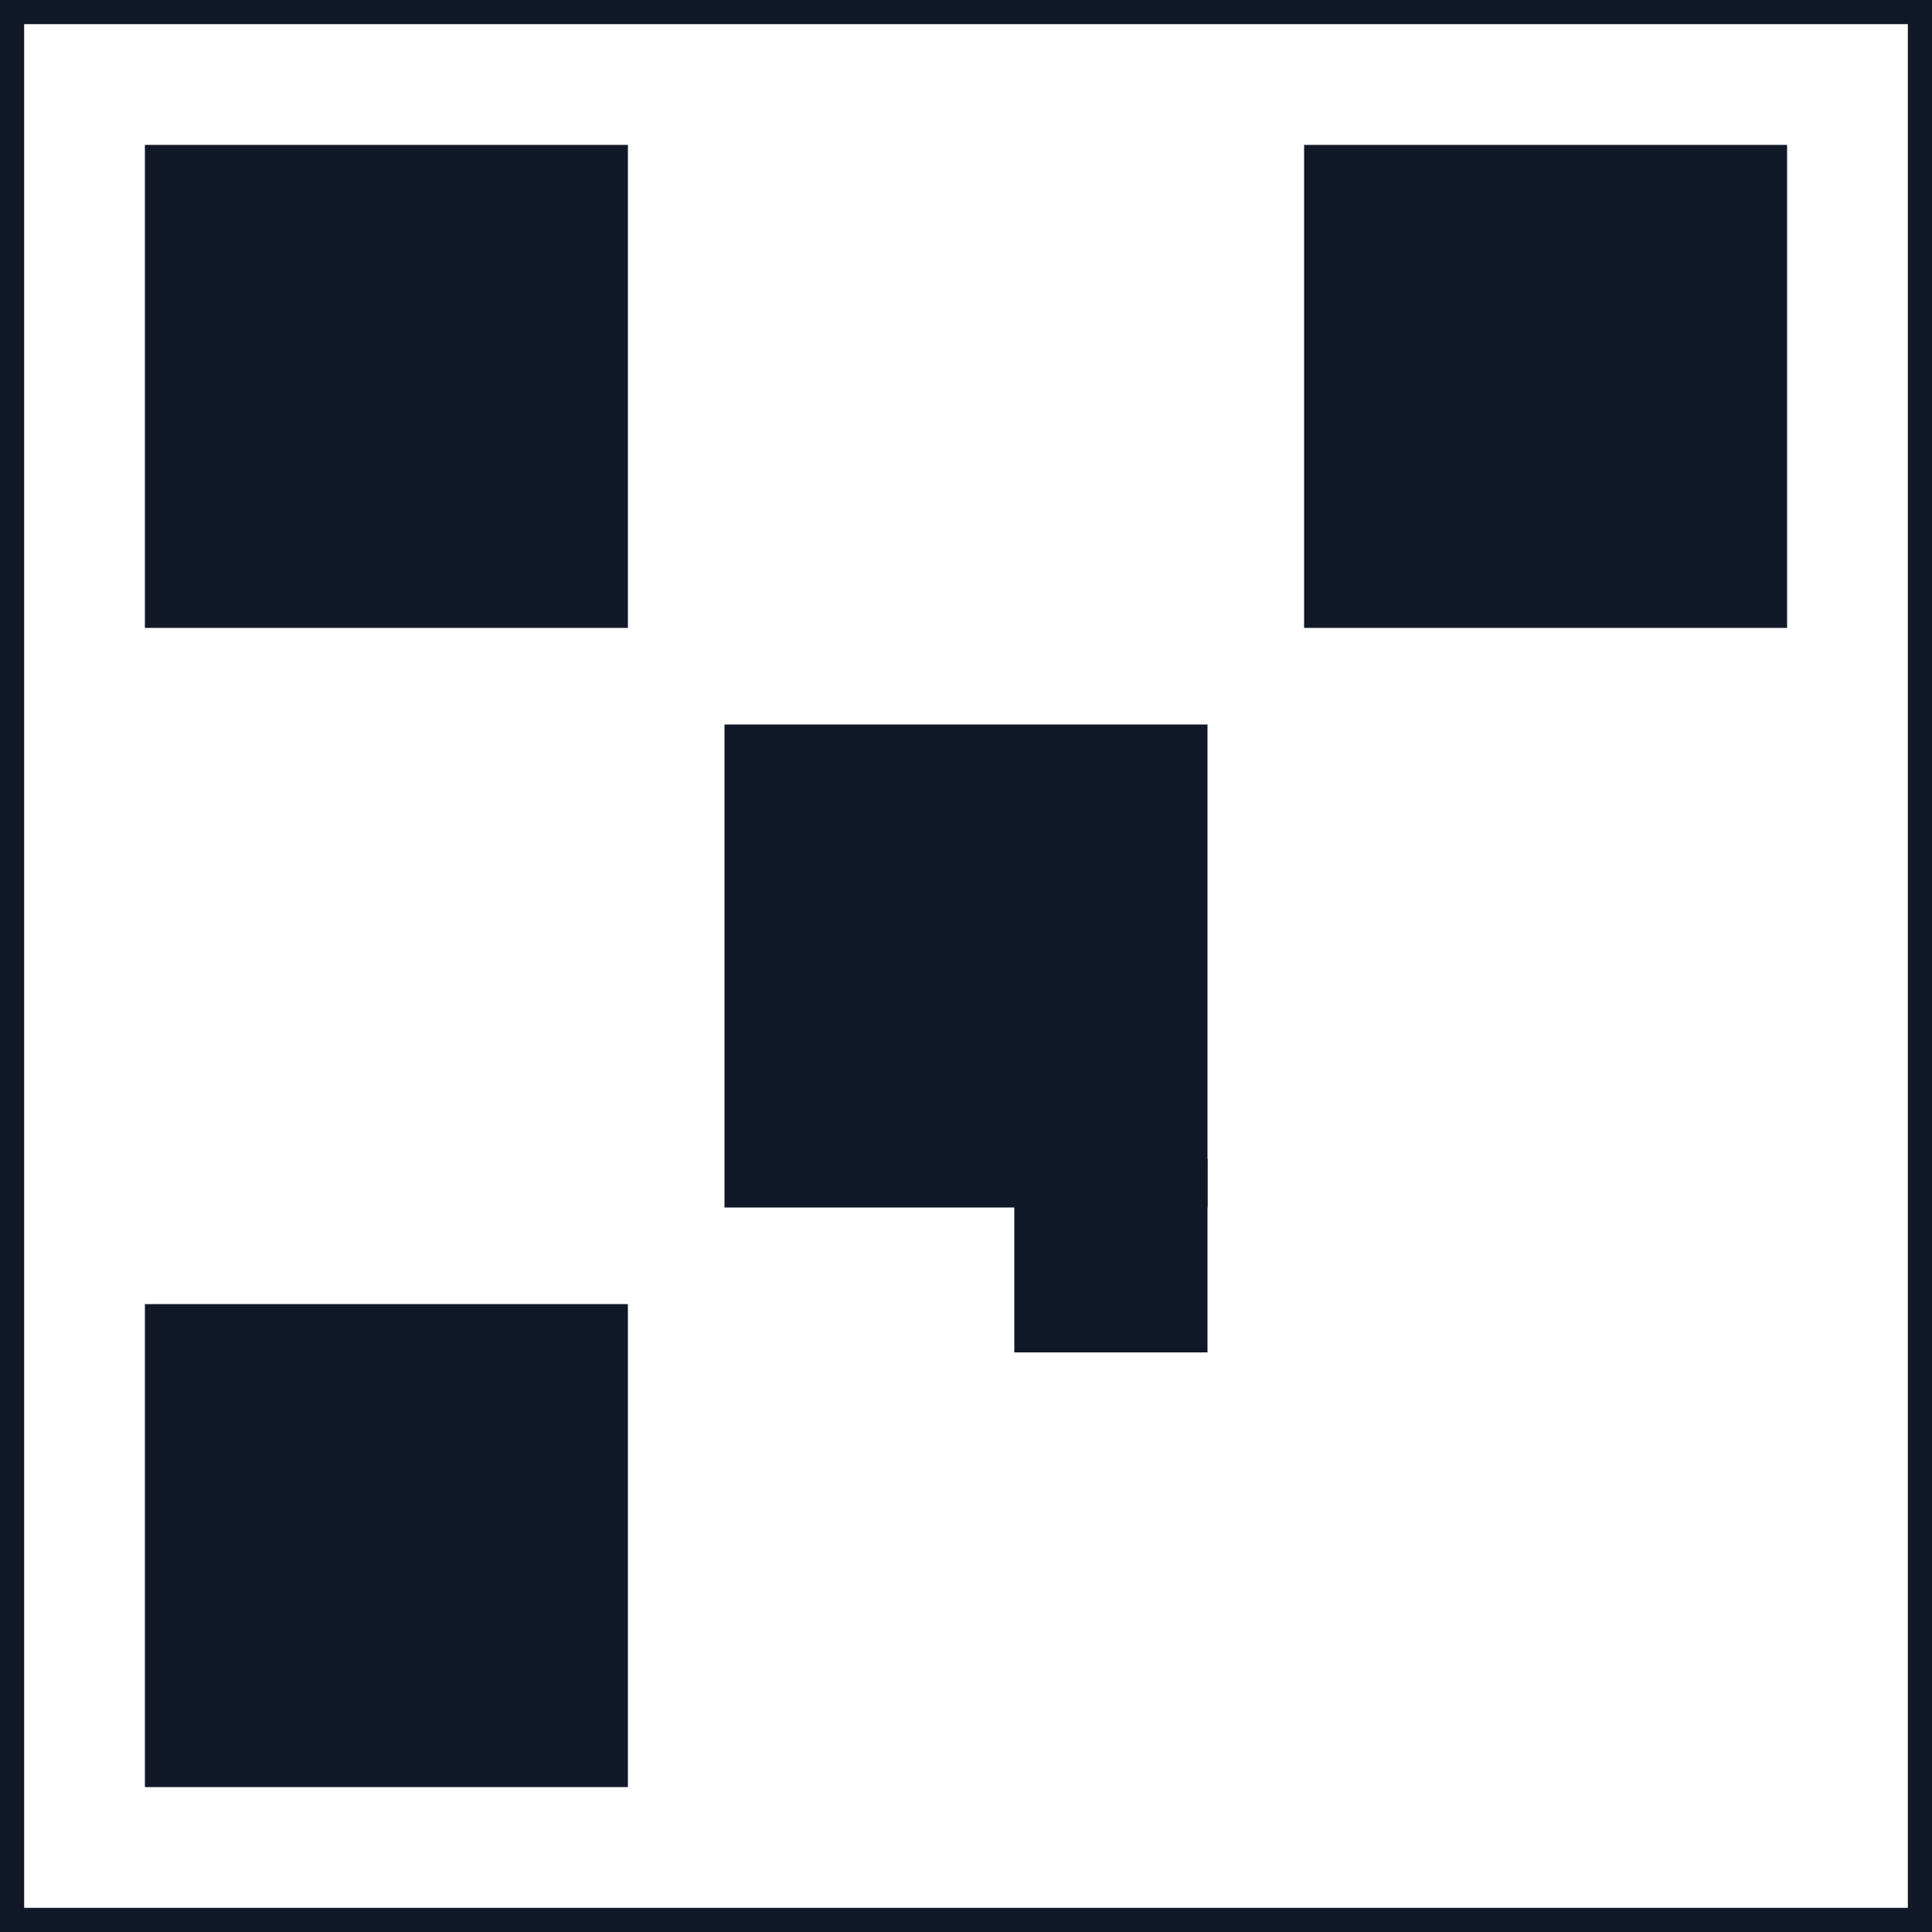 <svg xmlns="http://www.w3.org/2000/svg" width="160" height="160" viewBox="0 0 160 160">
  <rect width="160" height="160" fill="#fff"/>
  <rect x="0" y="0" width="160" height="160" fill="none" stroke="#111827" stroke-width="4"/>
  <rect x="12" y="12" width="40" height="40" fill="#111827"/>
  <rect x="108" y="12" width="40" height="40" fill="#111827"/>
  <rect x="12" y="108" width="40" height="40" fill="#111827"/>
  <rect x="60" y="60" width="40" height="40" fill="#111827"/>
  <rect x="84" y="96" width="16" height="16" fill="#111827"/>
</svg>
